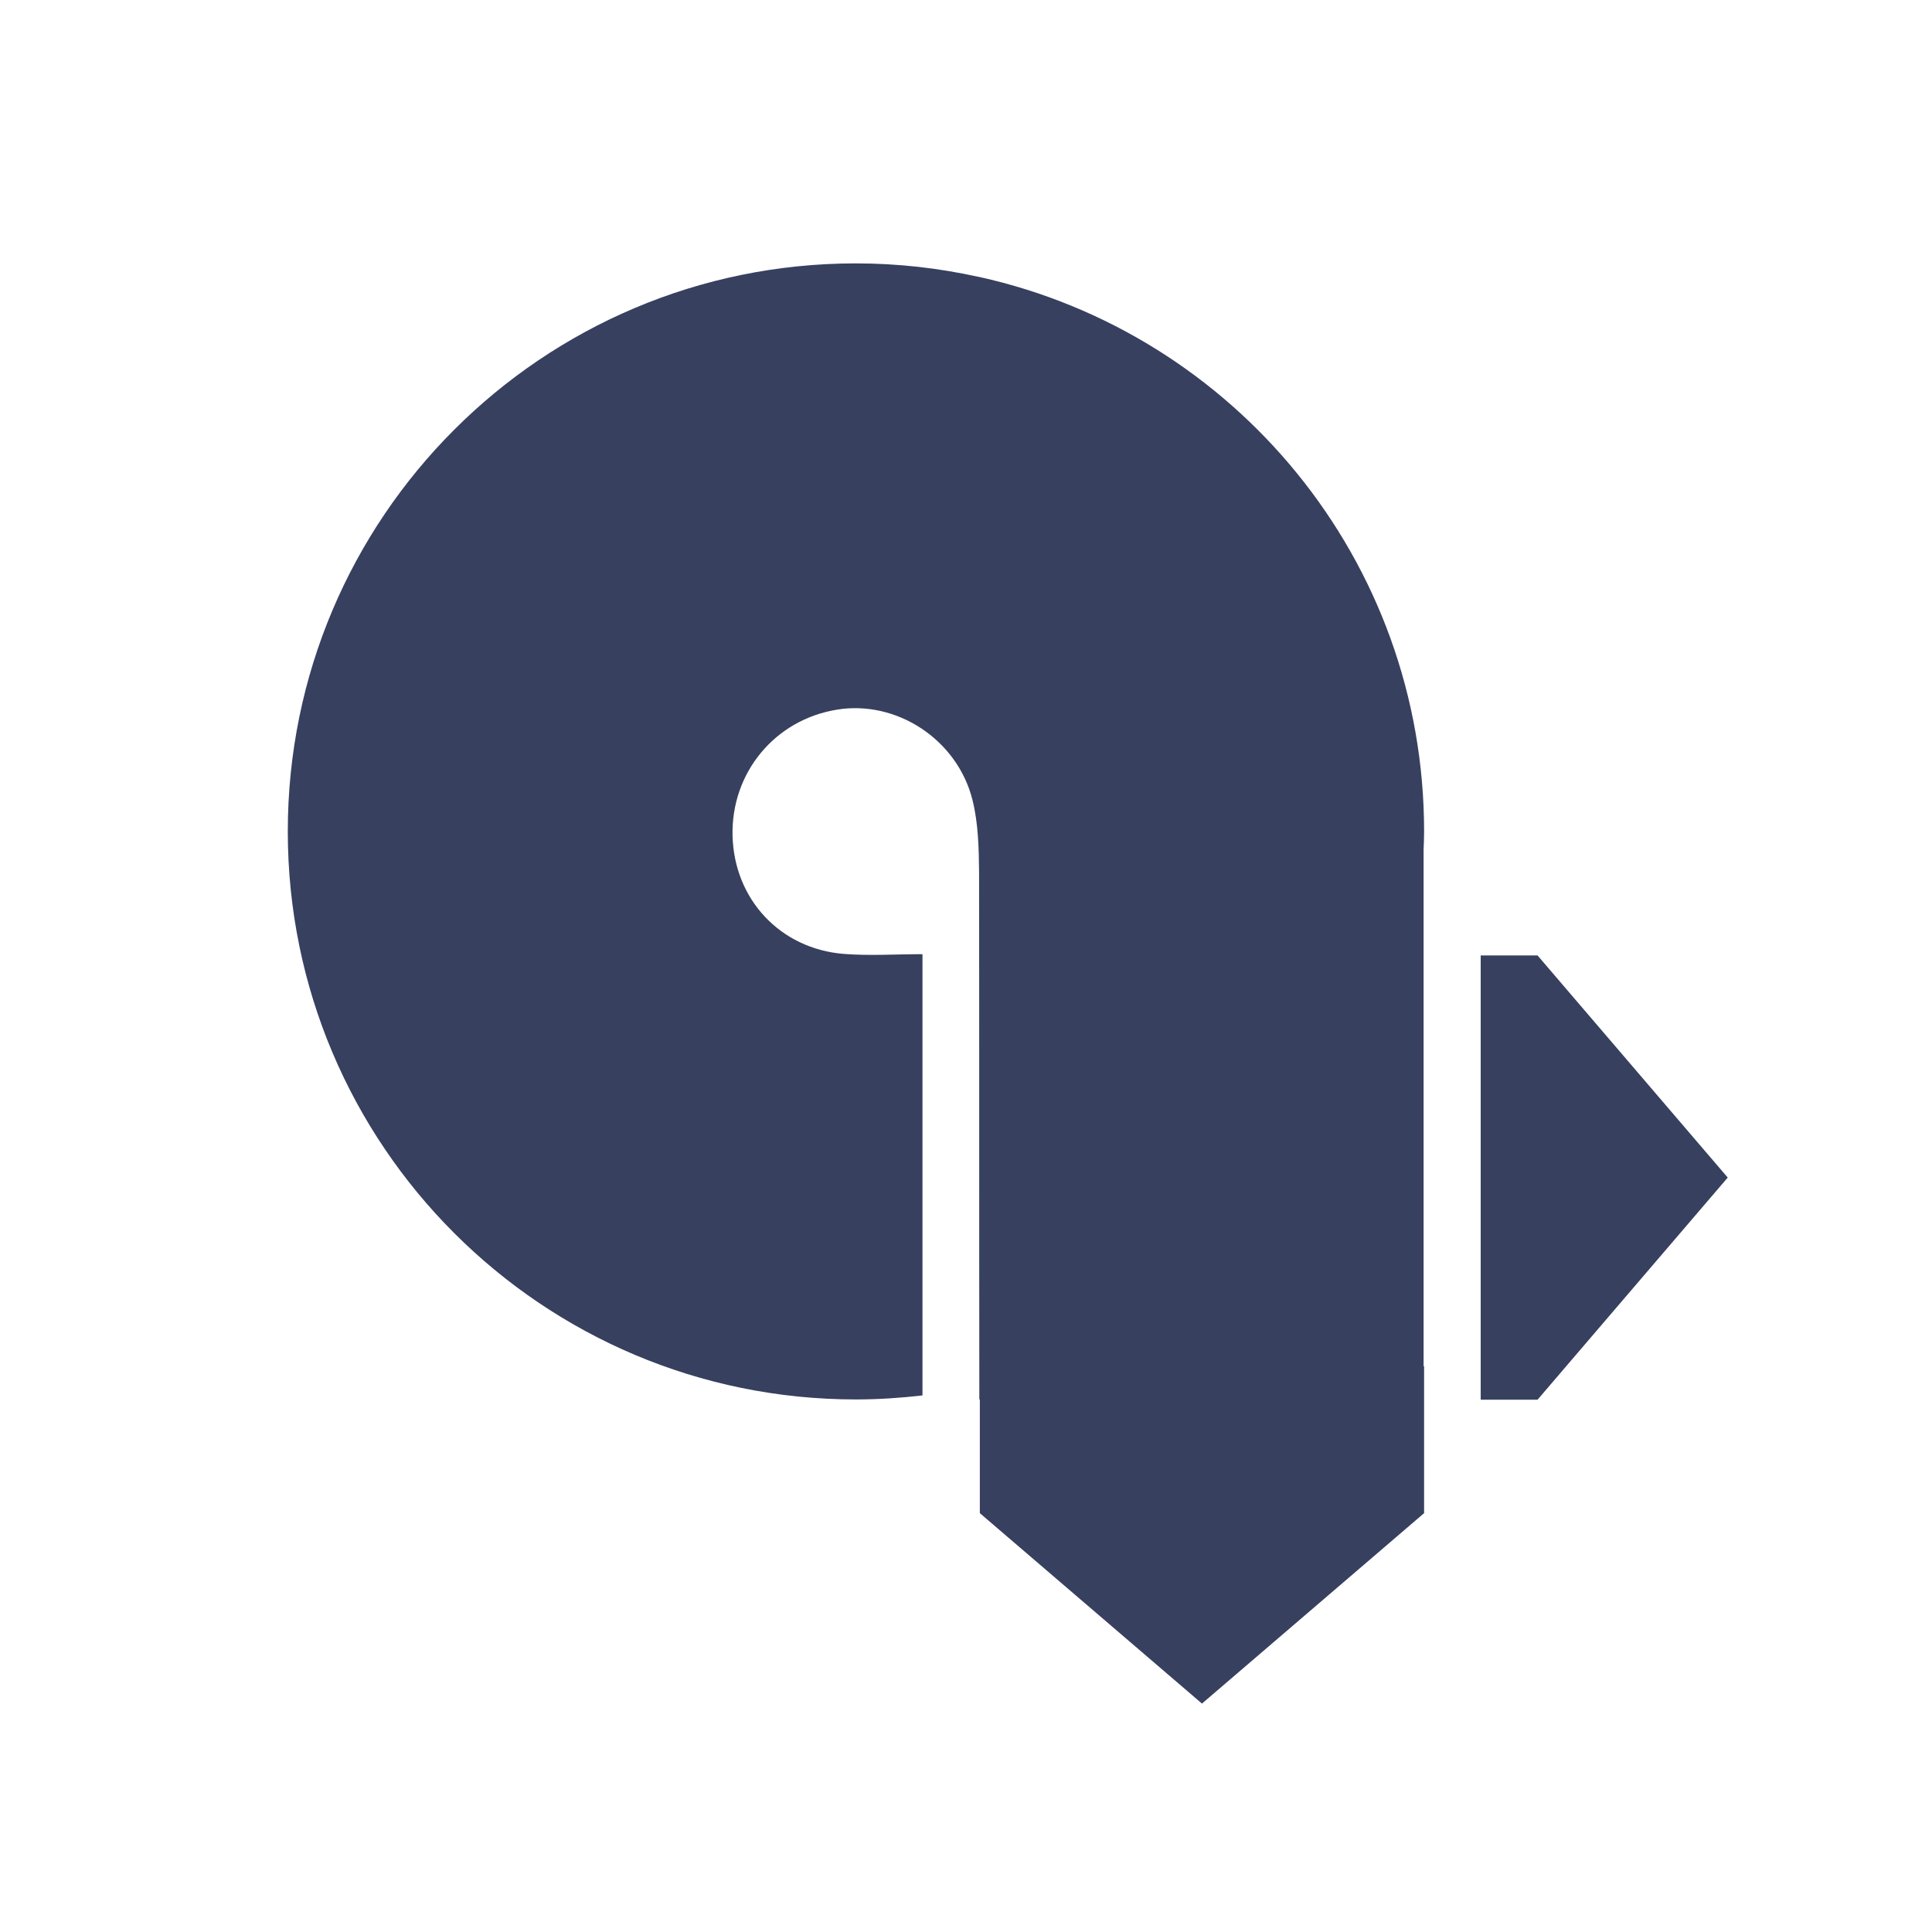 <?xml version="1.0" encoding="utf-8"?>
<!-- Generator: Adobe Illustrator 21.0.0, SVG Export Plug-In . SVG Version: 6.00 Build 0)  -->
<!DOCTYPE svg PUBLIC "-//W3C//DTD SVG 1.1//EN" "http://www.w3.org/Graphics/SVG/1.1/DTD/svg11.dtd">
<svg version="1.1" id="Layer_1" xmlns="http://www.w3.org/2000/svg" xmlns:xlink="http://www.w3.org/1999/xlink" x="0px" y="0px"
	 viewBox="0 0 768 768" style="enable-background:new 0 0 768 768;" xml:space="preserve">
<style type="text/css">
	.st0{fill:none;}
	.st1{fill:#37405F;}
</style>
<rect x="-0.3" class="st0" width="768" height="768"/>
<g>
	<polygon class="st1" points="611.2,379.8 588.6,379.8 588.6,556.4 611.2,556.4 686.8,468.1 	"/>
	<path class="st1" d="M566.1,330.5c0-107.9-75.6-198-176.8-220.4l-0.1-0.1v0.1c-15.8-3.5-32.1-5.4-49-5.4
		c-124.7,0-225.8,101.1-225.8,225.8s101.1,225.8,225.8,225.8c9,0,17.8-0.6,26.5-1.6c0-57.5,0-115.2,0-175.4c-10.8,0-21,0.7-31.2-0.1
		c-25.4-2-43.7-21.8-44.3-47c-0.6-25,16.8-46.1,41.5-50.1c23.6-3.9,47.9,11.8,53.9,36c2.3,9.2,2.5,19.1,2.6,28.6
		c0.1,69.9,0,139.7,0.1,209.6h0.2v22.7v9.3v13.2l88.3,75.7l88.3-75.7v-13.2v-9.3v-35.9h-0.2V337.8C566,335.4,566.1,333,566.1,330.5z
		"/>
</g>
</svg>
